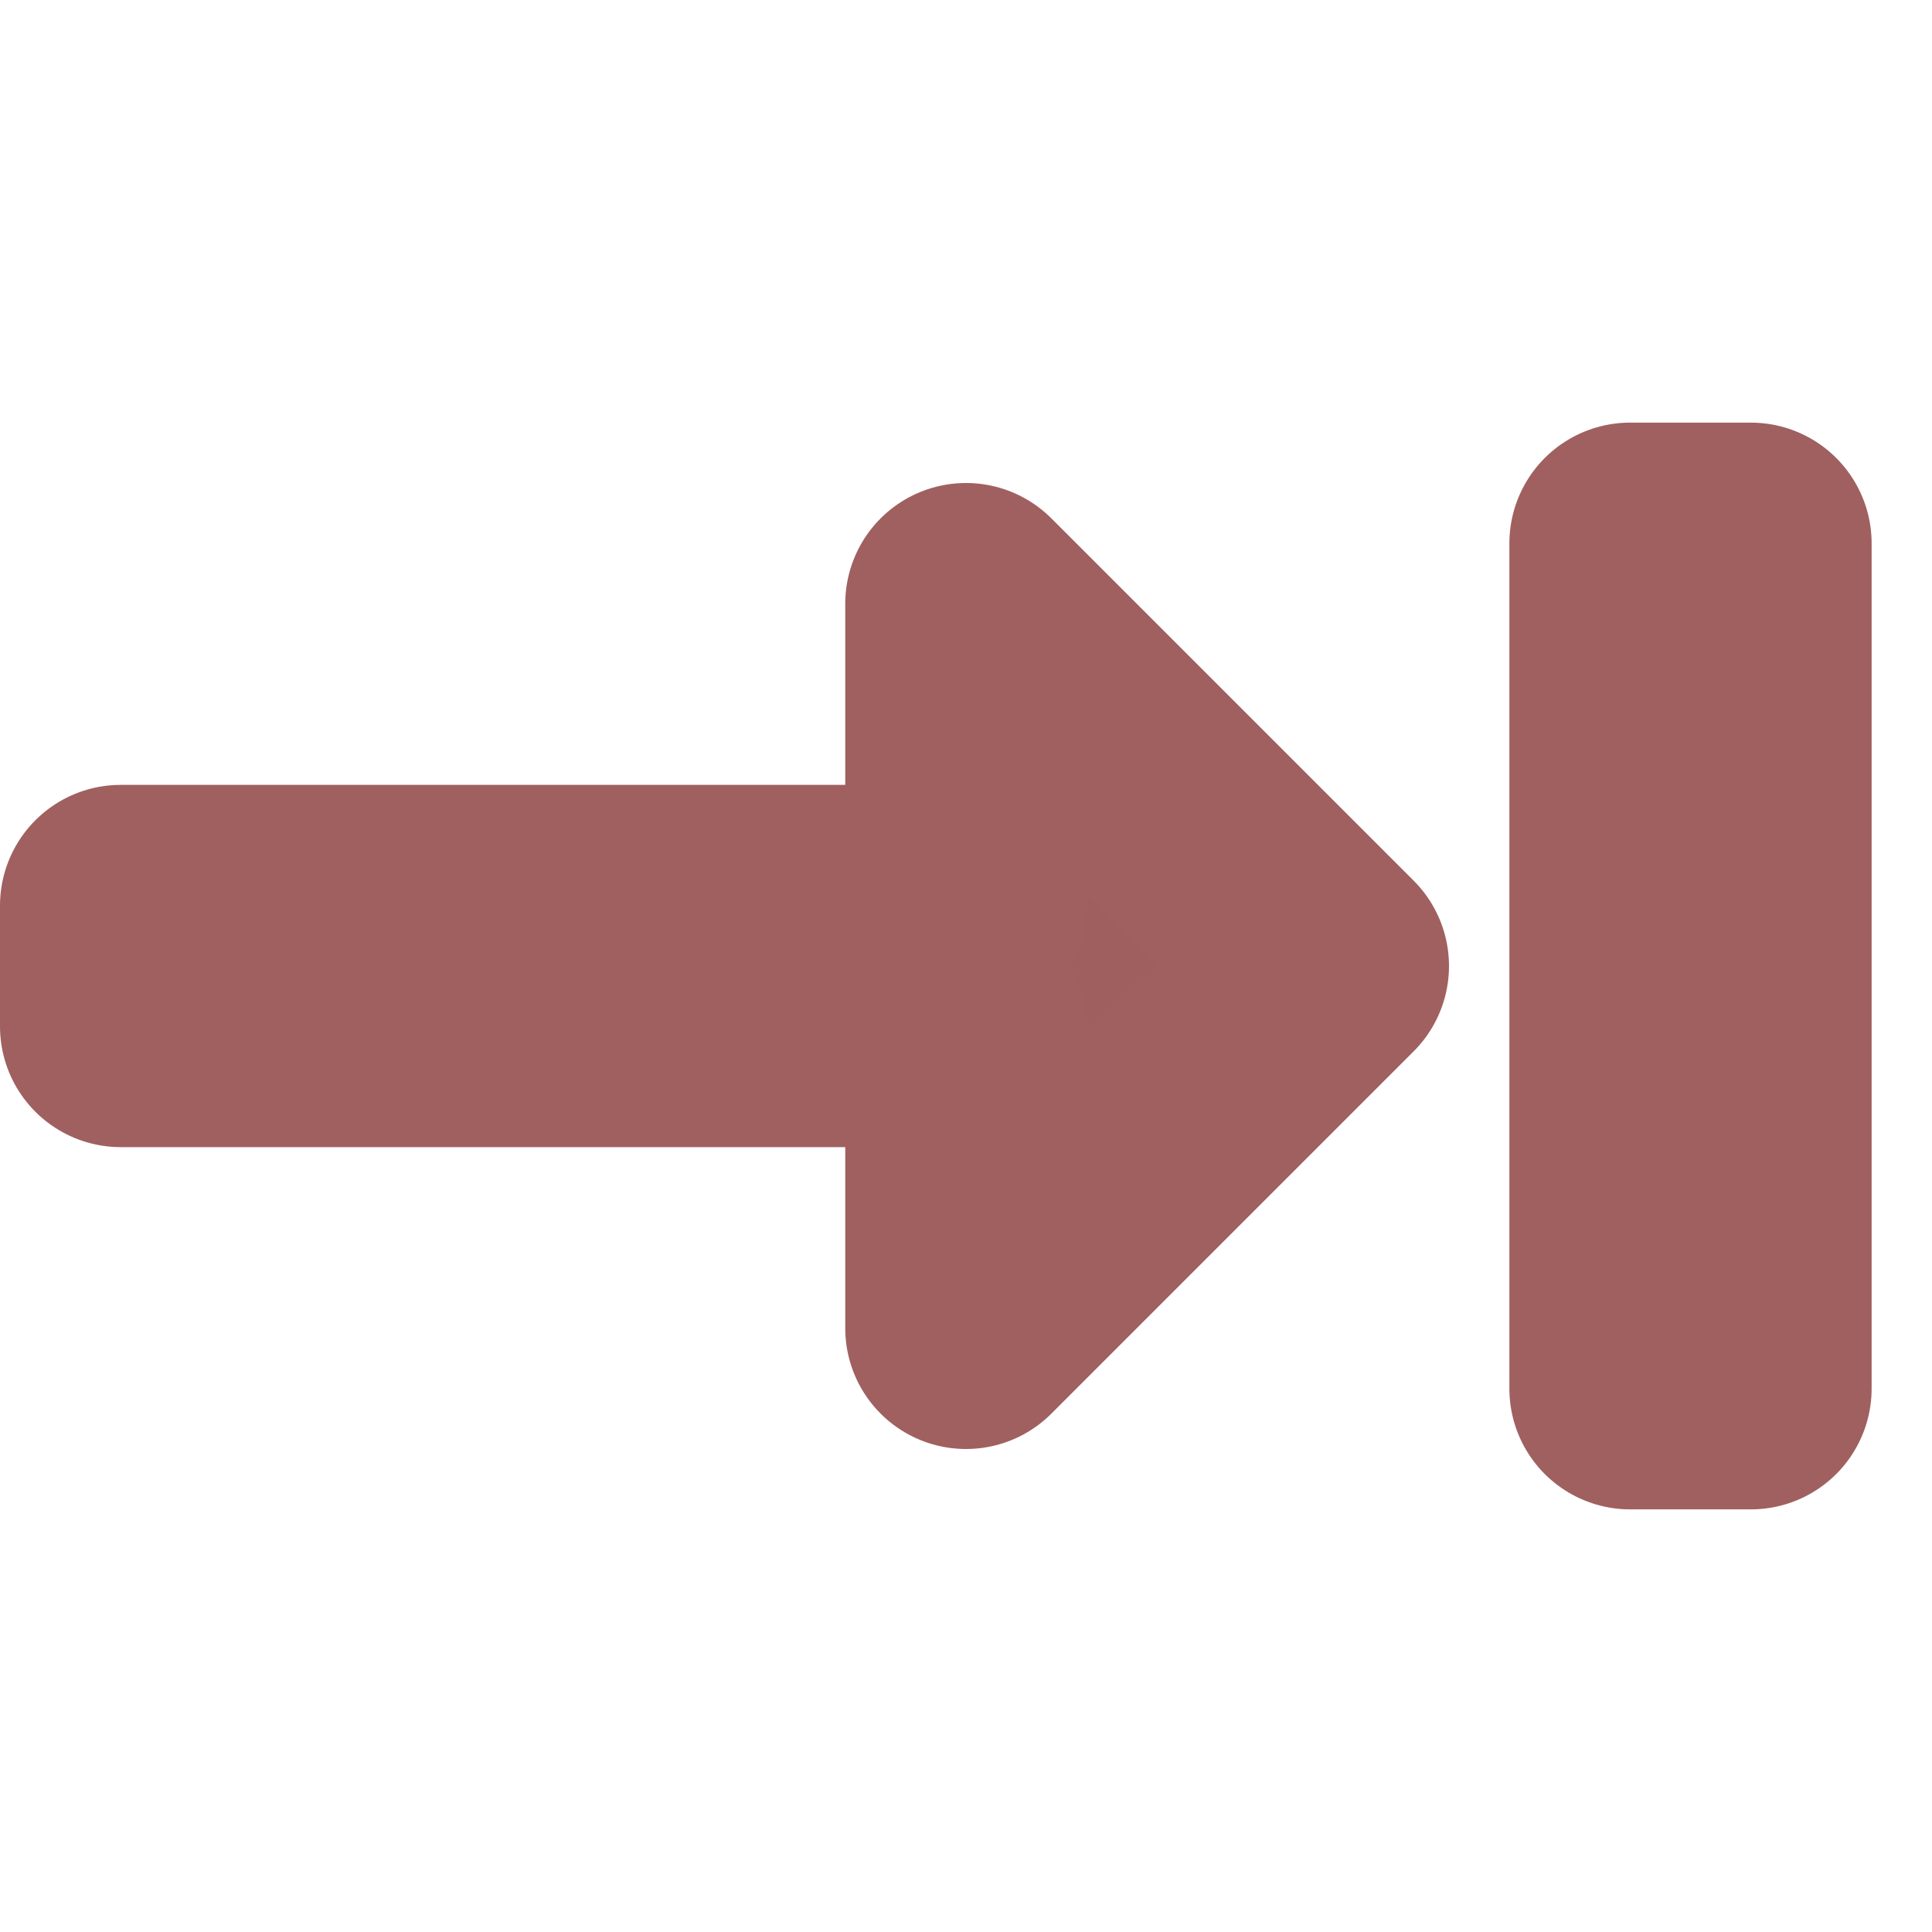 <svg xmlns="http://www.w3.org/2000/svg" xmlns:svg="http://www.w3.org/2000/svg" id="svg3039" width="16" height="16" version="1.1"><defs id="defs3041"><linearGradient id="linearGradient6140"><stop id="stop6142" offset="0" stop-color="gray" stop-opacity="1"/><stop id="stop6144" offset="1" stop-color="#606060" stop-opacity="1"/></linearGradient><filter id="filter8219" width="1.192" height="1.32" x="-.096" y="-.16"><feGaussianBlur id="feGaussianBlur8221" stdDeviation=".4"/></filter></defs><g id="layer1"><path id="path6257" fill="#9f5f5f" fill-opacity="1" stroke="#a06060" stroke-dasharray="none" stroke-linecap="butt" stroke-linejoin="round" stroke-miterlimit="4" stroke-opacity="1" stroke-width="2" d="m 4.992,8.994 2.5,0.005 -0.014,7 1,0.002 0.014,-7 2.5,0.005 -2.994,-3.006 z" filter="url(#filter8219)" transform="matrix(0.002,-1,-1,-0.002,16.984,16.01)"/><path id="path4919" fill="#9f5f5f" fill-opacity="1" stroke="#a06060" stroke-dasharray="none" stroke-linecap="butt" stroke-linejoin="round" stroke-miterlimit="4" stroke-opacity="1" stroke-width="2" d="m 9.995,7.504 7,0.014 0.002,-1 -7,-0.014 z" filter="url(#filter8219)" transform="matrix(0.002,-1,-1,-0.002,20.984,21.51)"/></g></svg>